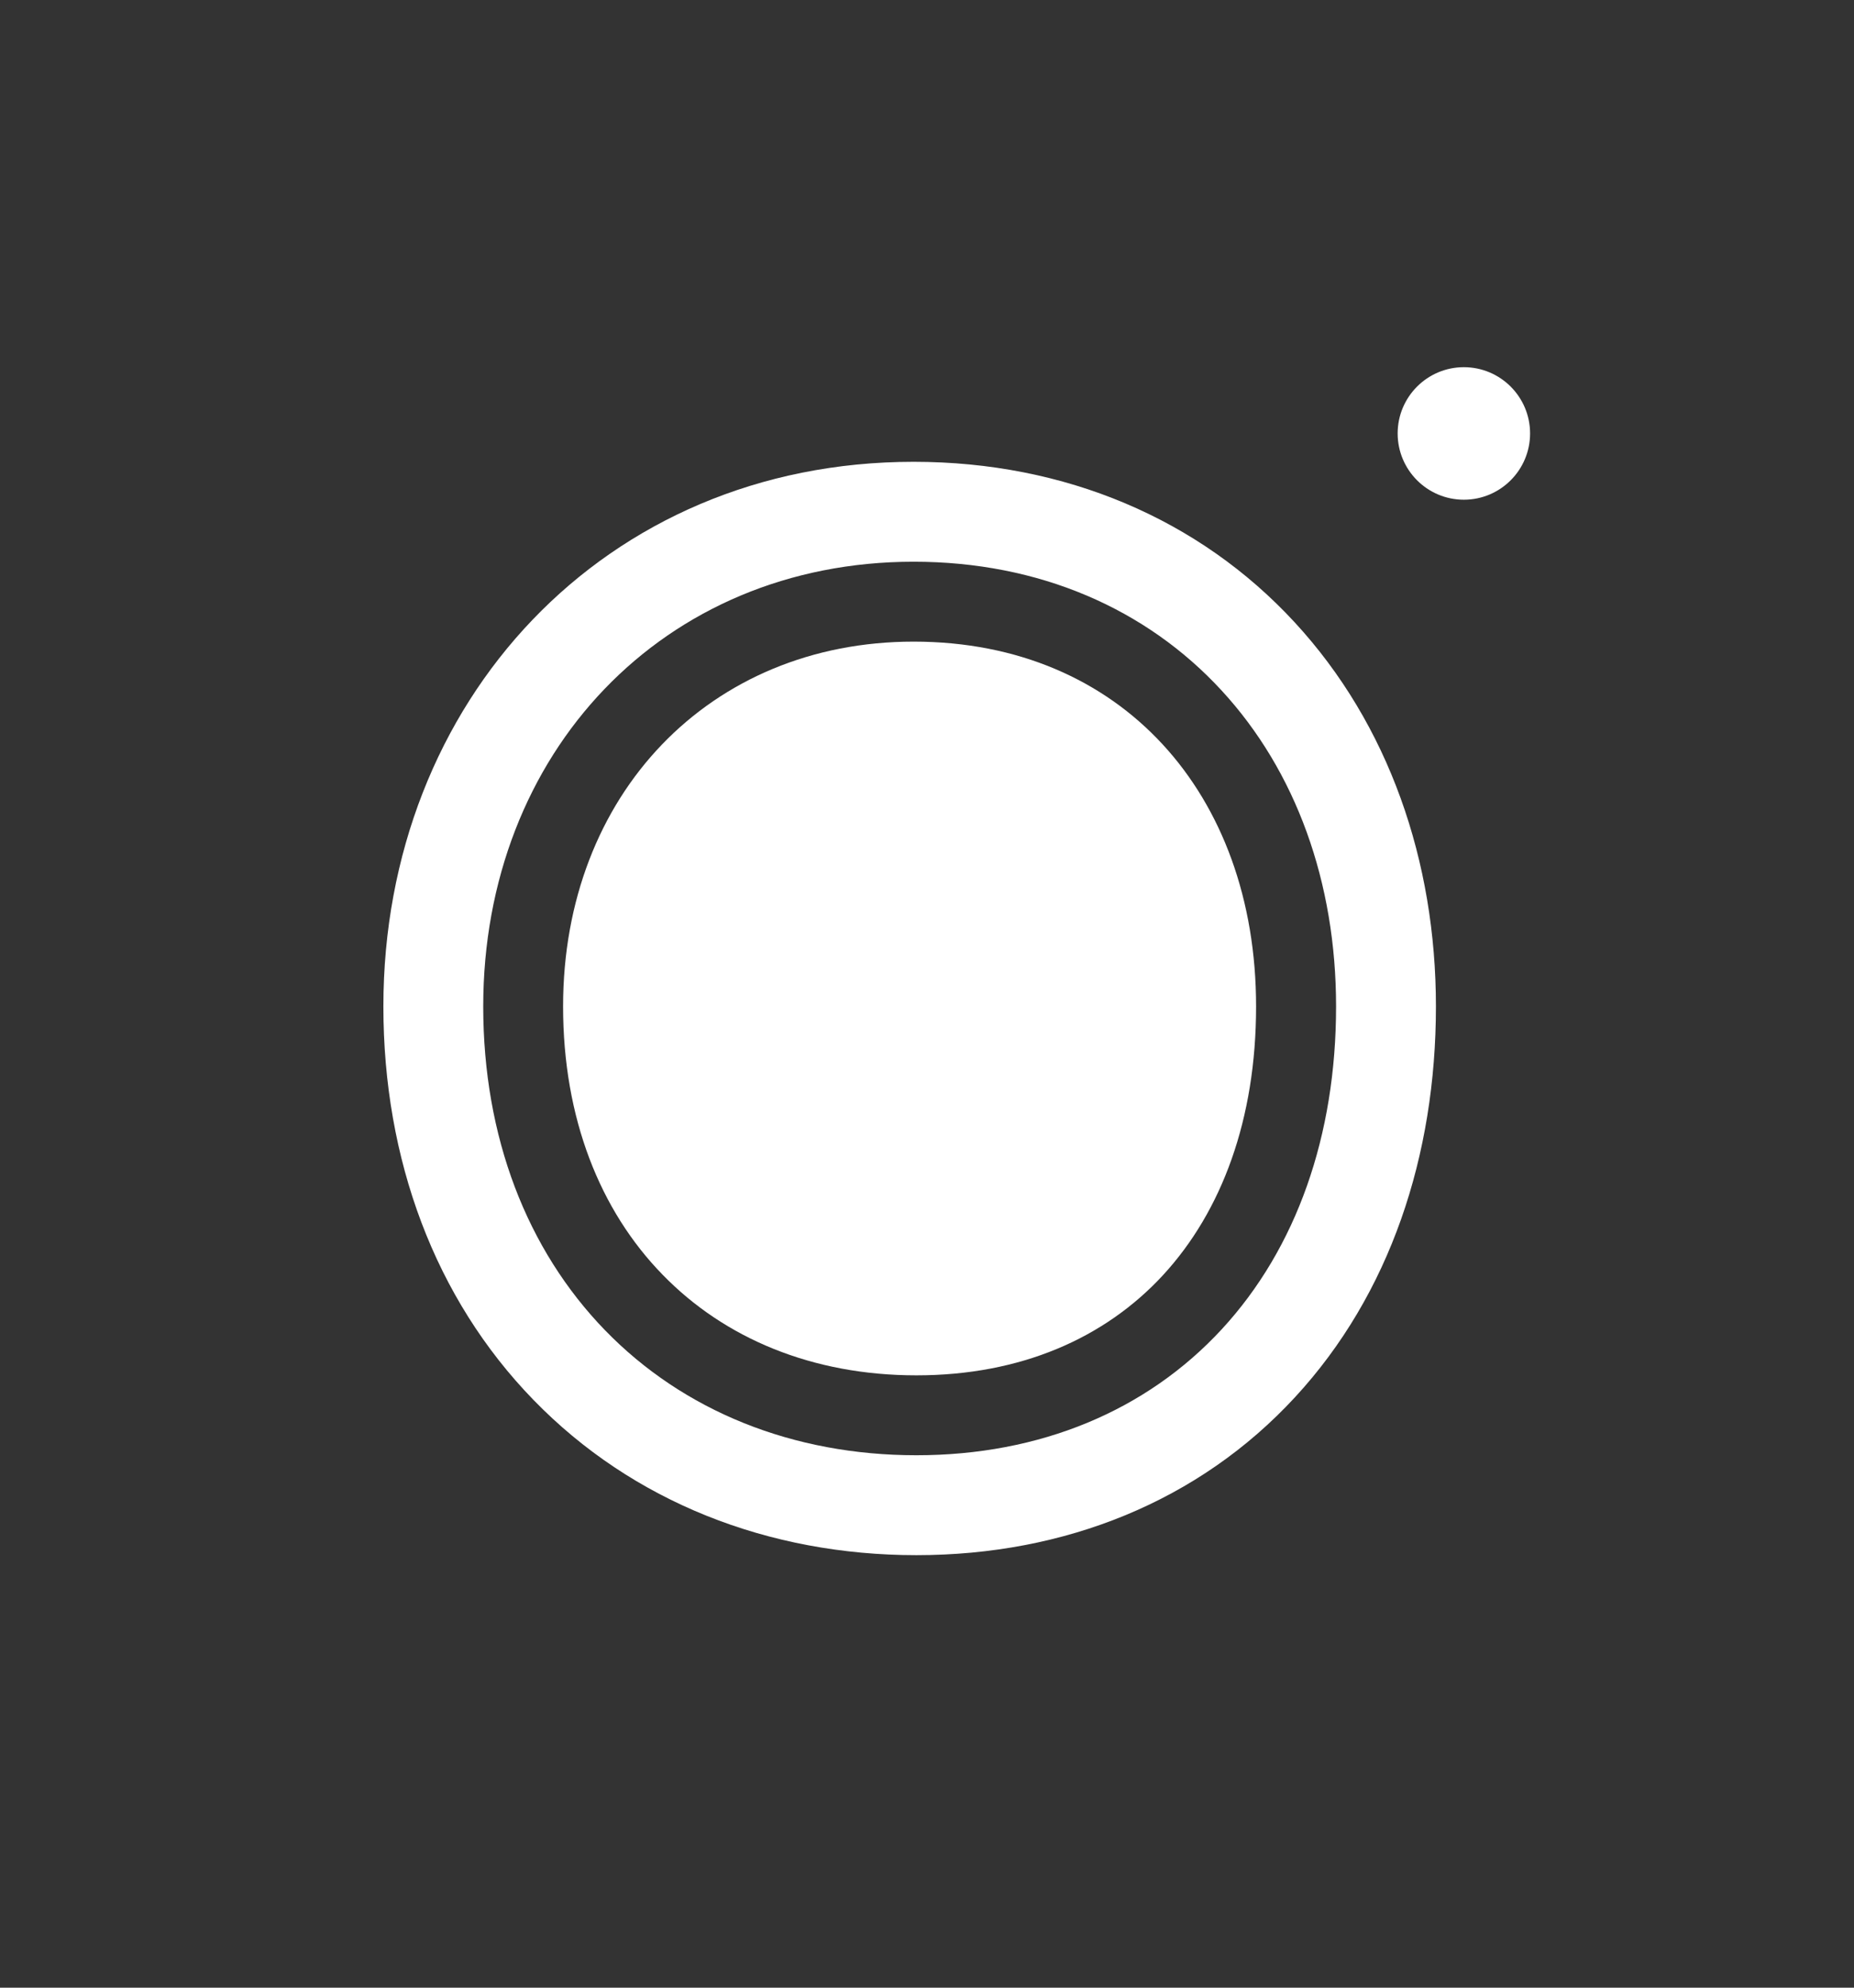 <svg width="14" height="15" viewBox="0 0 14 15" fill="none" xmlns="http://www.w3.org/2000/svg">
<rect x="0" y="0" width="14" height="15" fill="#333333" stroke="none"/>
<path d="M11.054 2.771C10.778 2.771 10.554 2.995 10.554 3.271C10.554 3.547 10.778 3.771 11.054 3.771C11.33 3.771 11.554 3.547 11.554 3.271C11.554 2.995 11.33 2.771 11.054 2.771Z" fill="white"/>
<path d="M6.92 10.379C6.134 10.379 5.47 10.1 5.002 9.618C4.533 9.137 4.252 8.442 4.252 7.595C4.252 5.994 5.362 4.842 6.899 4.842C7.689 4.842 8.333 5.134 8.779 5.617C9.227 6.102 9.485 6.789 9.485 7.595C9.485 8.447 9.226 9.141 8.783 9.622C8.341 10.101 7.704 10.379 6.92 10.379Z" fill="white"/>
<path fill-rule="evenodd" clip-rule="evenodd" d="M4.028 10.564C3.283 9.798 2.895 8.749 2.895 7.595C2.895 5.295 4.563 3.485 6.899 3.485C8.042 3.485 9.056 3.916 9.776 4.696C10.488 5.467 10.843 6.499 10.843 7.595C10.843 8.721 10.497 9.766 9.78 10.543C9.055 11.329 8.042 11.736 6.92 11.736C5.802 11.736 4.775 11.333 4.028 10.564ZM3.649 7.595C3.649 8.579 3.978 9.43 4.569 10.039C5.161 10.648 5.986 10.982 6.92 10.982C7.854 10.982 8.658 10.646 9.226 10.031C9.791 9.419 10.089 8.568 10.089 7.595C10.089 6.66 9.787 5.819 9.222 5.208C8.654 4.593 7.846 4.239 6.899 4.239C5.007 4.239 3.649 5.683 3.649 7.595Z" fill="white"/>
</svg>
